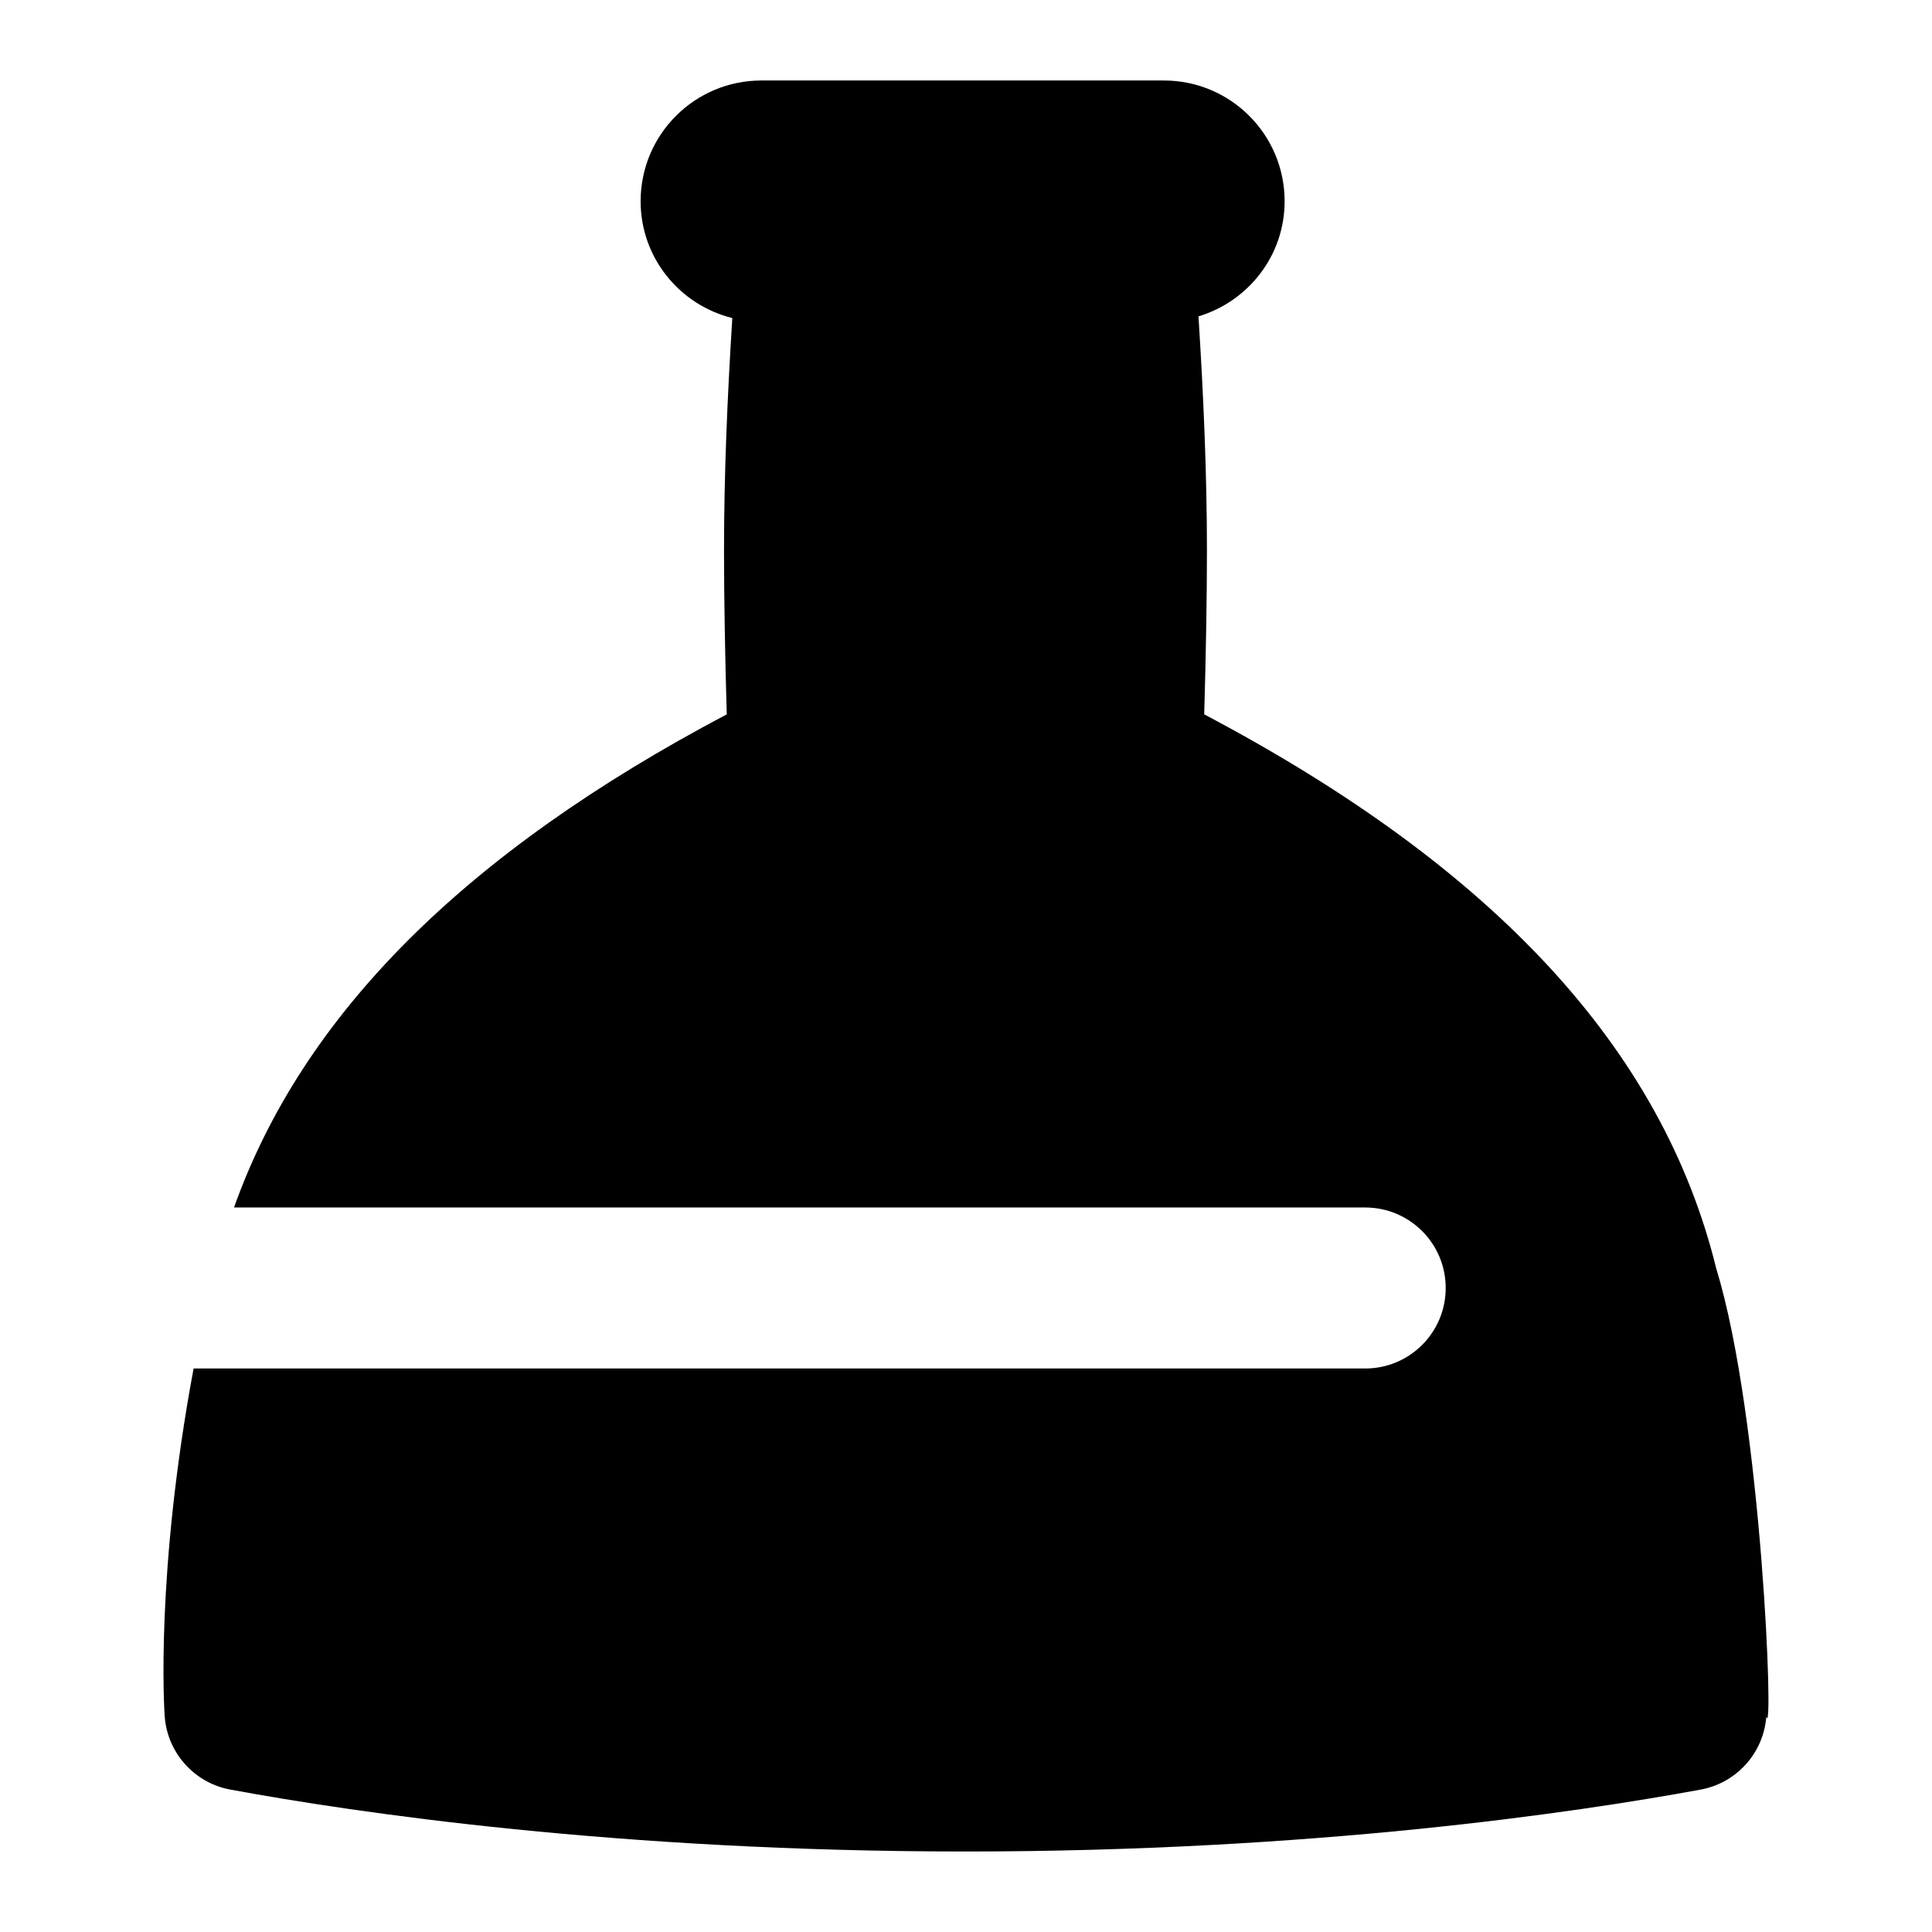 <svg id="Layer_1" viewBox="0 0 24 24" xmlns="http://www.w3.org/2000/svg" data-name="Layer 1"><path d="m21.942 21.321c-.033.454-.369.828-.816.91-1.56.287-4.821.769-9.132.769s-7.572-.481-9.132-.769c-.447-.082-.783-.456-.816-.91-.006-.073-.116-1.778.359-4.321h14.554c.553 0 1-.448 1-1s-.447-1-1-1h-14.052c.849-2.385 2.853-4.401 6.121-6.126-.021-.715-.034-1.439-.034-2.033 0-.95.042-1.918.103-2.89-.653-.162-1.139-.748-1.139-1.451 0-.829.672-1.5 1.5-1.5h5c.828 0 1.5.671 1.5 1.5 0 .678-.453 1.244-1.07 1.43.062.979.105 1.954.105 2.911 0 .593-.013 1.318-.034 2.033 3.612 1.907 5.695 4.165 6.362 6.889.568 1.849.717 5.918.62 5.559z"/></svg>